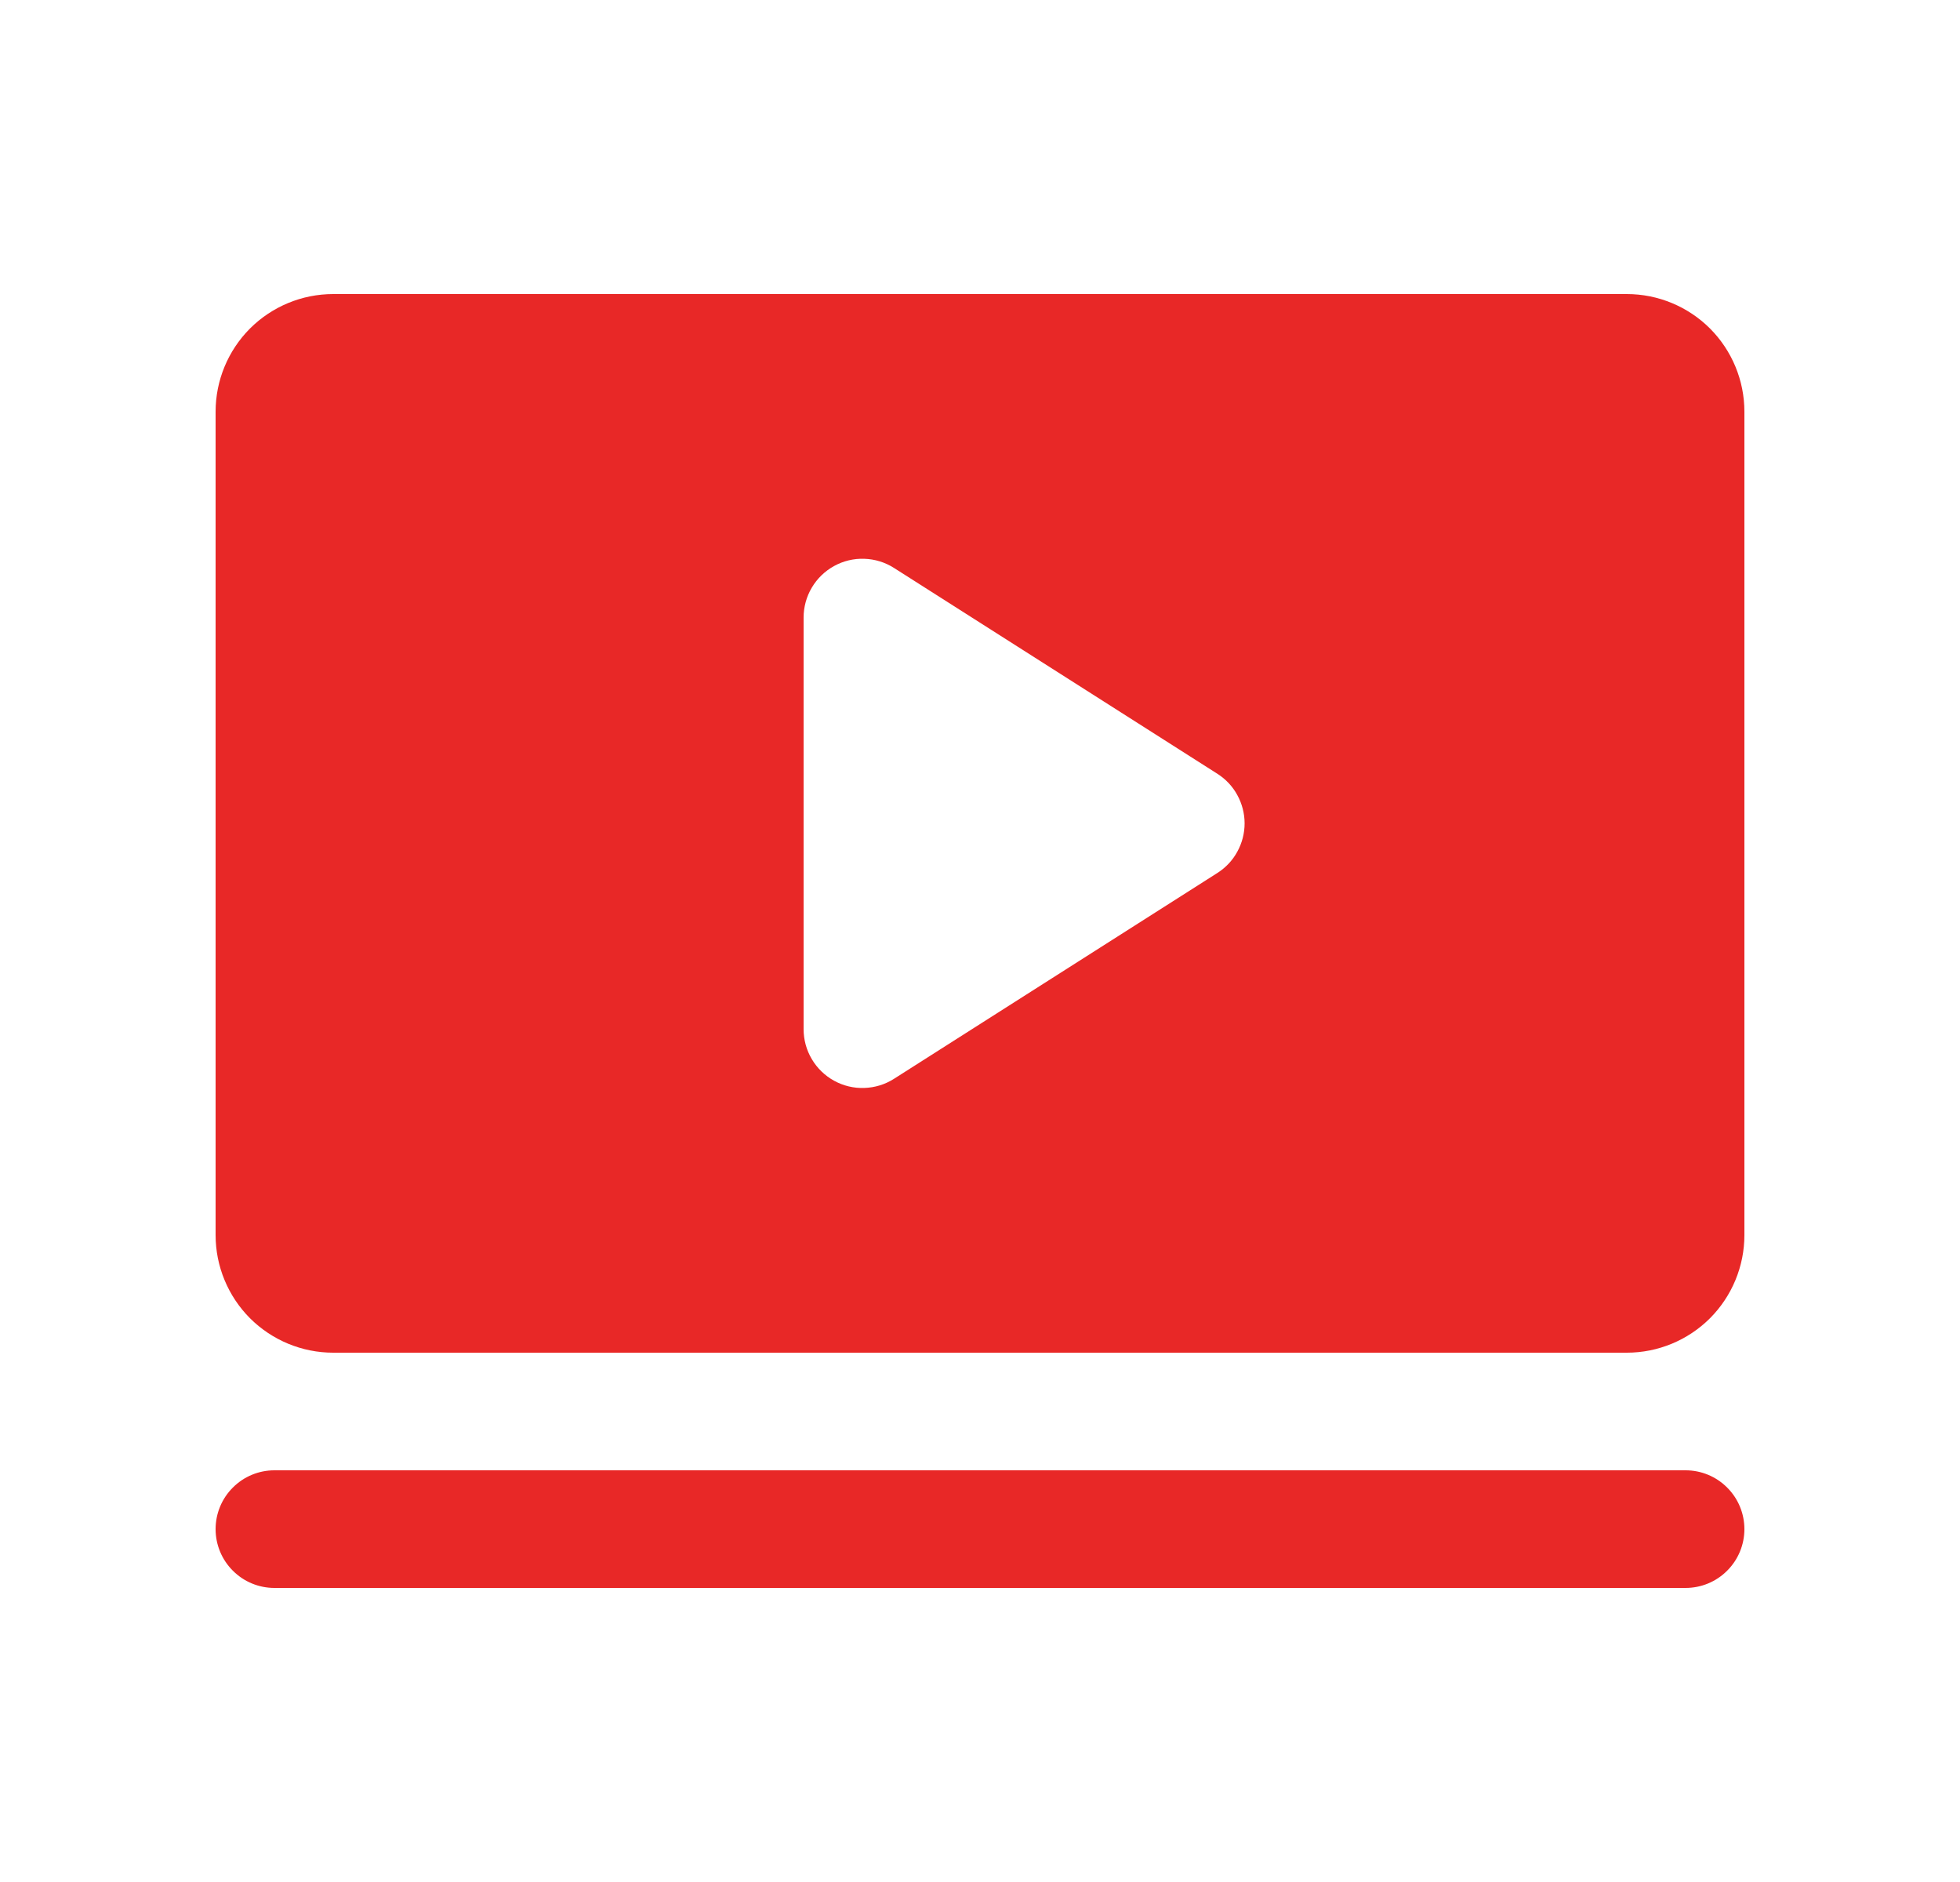 <svg width="25" height="24" viewBox="0 0 25 24" fill="none" xmlns="http://www.w3.org/2000/svg">
<path d="M22.25 19.5C22.25 19.699 22.171 19.89 22.03 20.03C21.89 20.171 21.699 20.25 21.5 20.25H3.5C3.301 20.25 3.11 20.171 2.97 20.03C2.829 19.89 2.75 19.699 2.75 19.5C2.75 19.301 2.829 19.11 2.97 18.97C3.11 18.829 3.301 18.75 3.5 18.75H21.5C21.699 18.75 21.89 18.829 22.03 18.97C22.171 19.11 22.25 19.301 22.25 19.5ZM22.25 5.25V15.75C22.25 16.148 22.092 16.529 21.811 16.811C21.529 17.092 21.148 17.25 20.75 17.25H4.25C3.852 17.25 3.471 17.092 3.189 16.811C2.908 16.529 2.75 16.148 2.75 15.75V5.25C2.75 4.852 2.908 4.471 3.189 4.189C3.471 3.908 3.852 3.75 4.25 3.75H20.75C21.148 3.75 21.529 3.908 21.811 4.189C22.092 4.471 22.25 4.852 22.25 5.25ZM15.875 10.5C15.875 10.374 15.843 10.25 15.782 10.139C15.722 10.028 15.634 9.935 15.527 9.867L11.402 7.242C11.289 7.17 11.158 7.13 11.024 7.126C10.89 7.121 10.757 7.153 10.639 7.218C10.521 7.283 10.423 7.378 10.355 7.493C10.286 7.609 10.25 7.741 10.25 7.875V13.125C10.25 13.259 10.286 13.391 10.355 13.507C10.423 13.622 10.521 13.717 10.639 13.782C10.757 13.847 10.89 13.879 11.024 13.874C11.158 13.87 11.289 13.83 11.402 13.758L15.527 11.133C15.634 11.065 15.722 10.972 15.782 10.861C15.843 10.75 15.875 10.626 15.875 10.5Z" fill="#E82827"/>
</svg>
